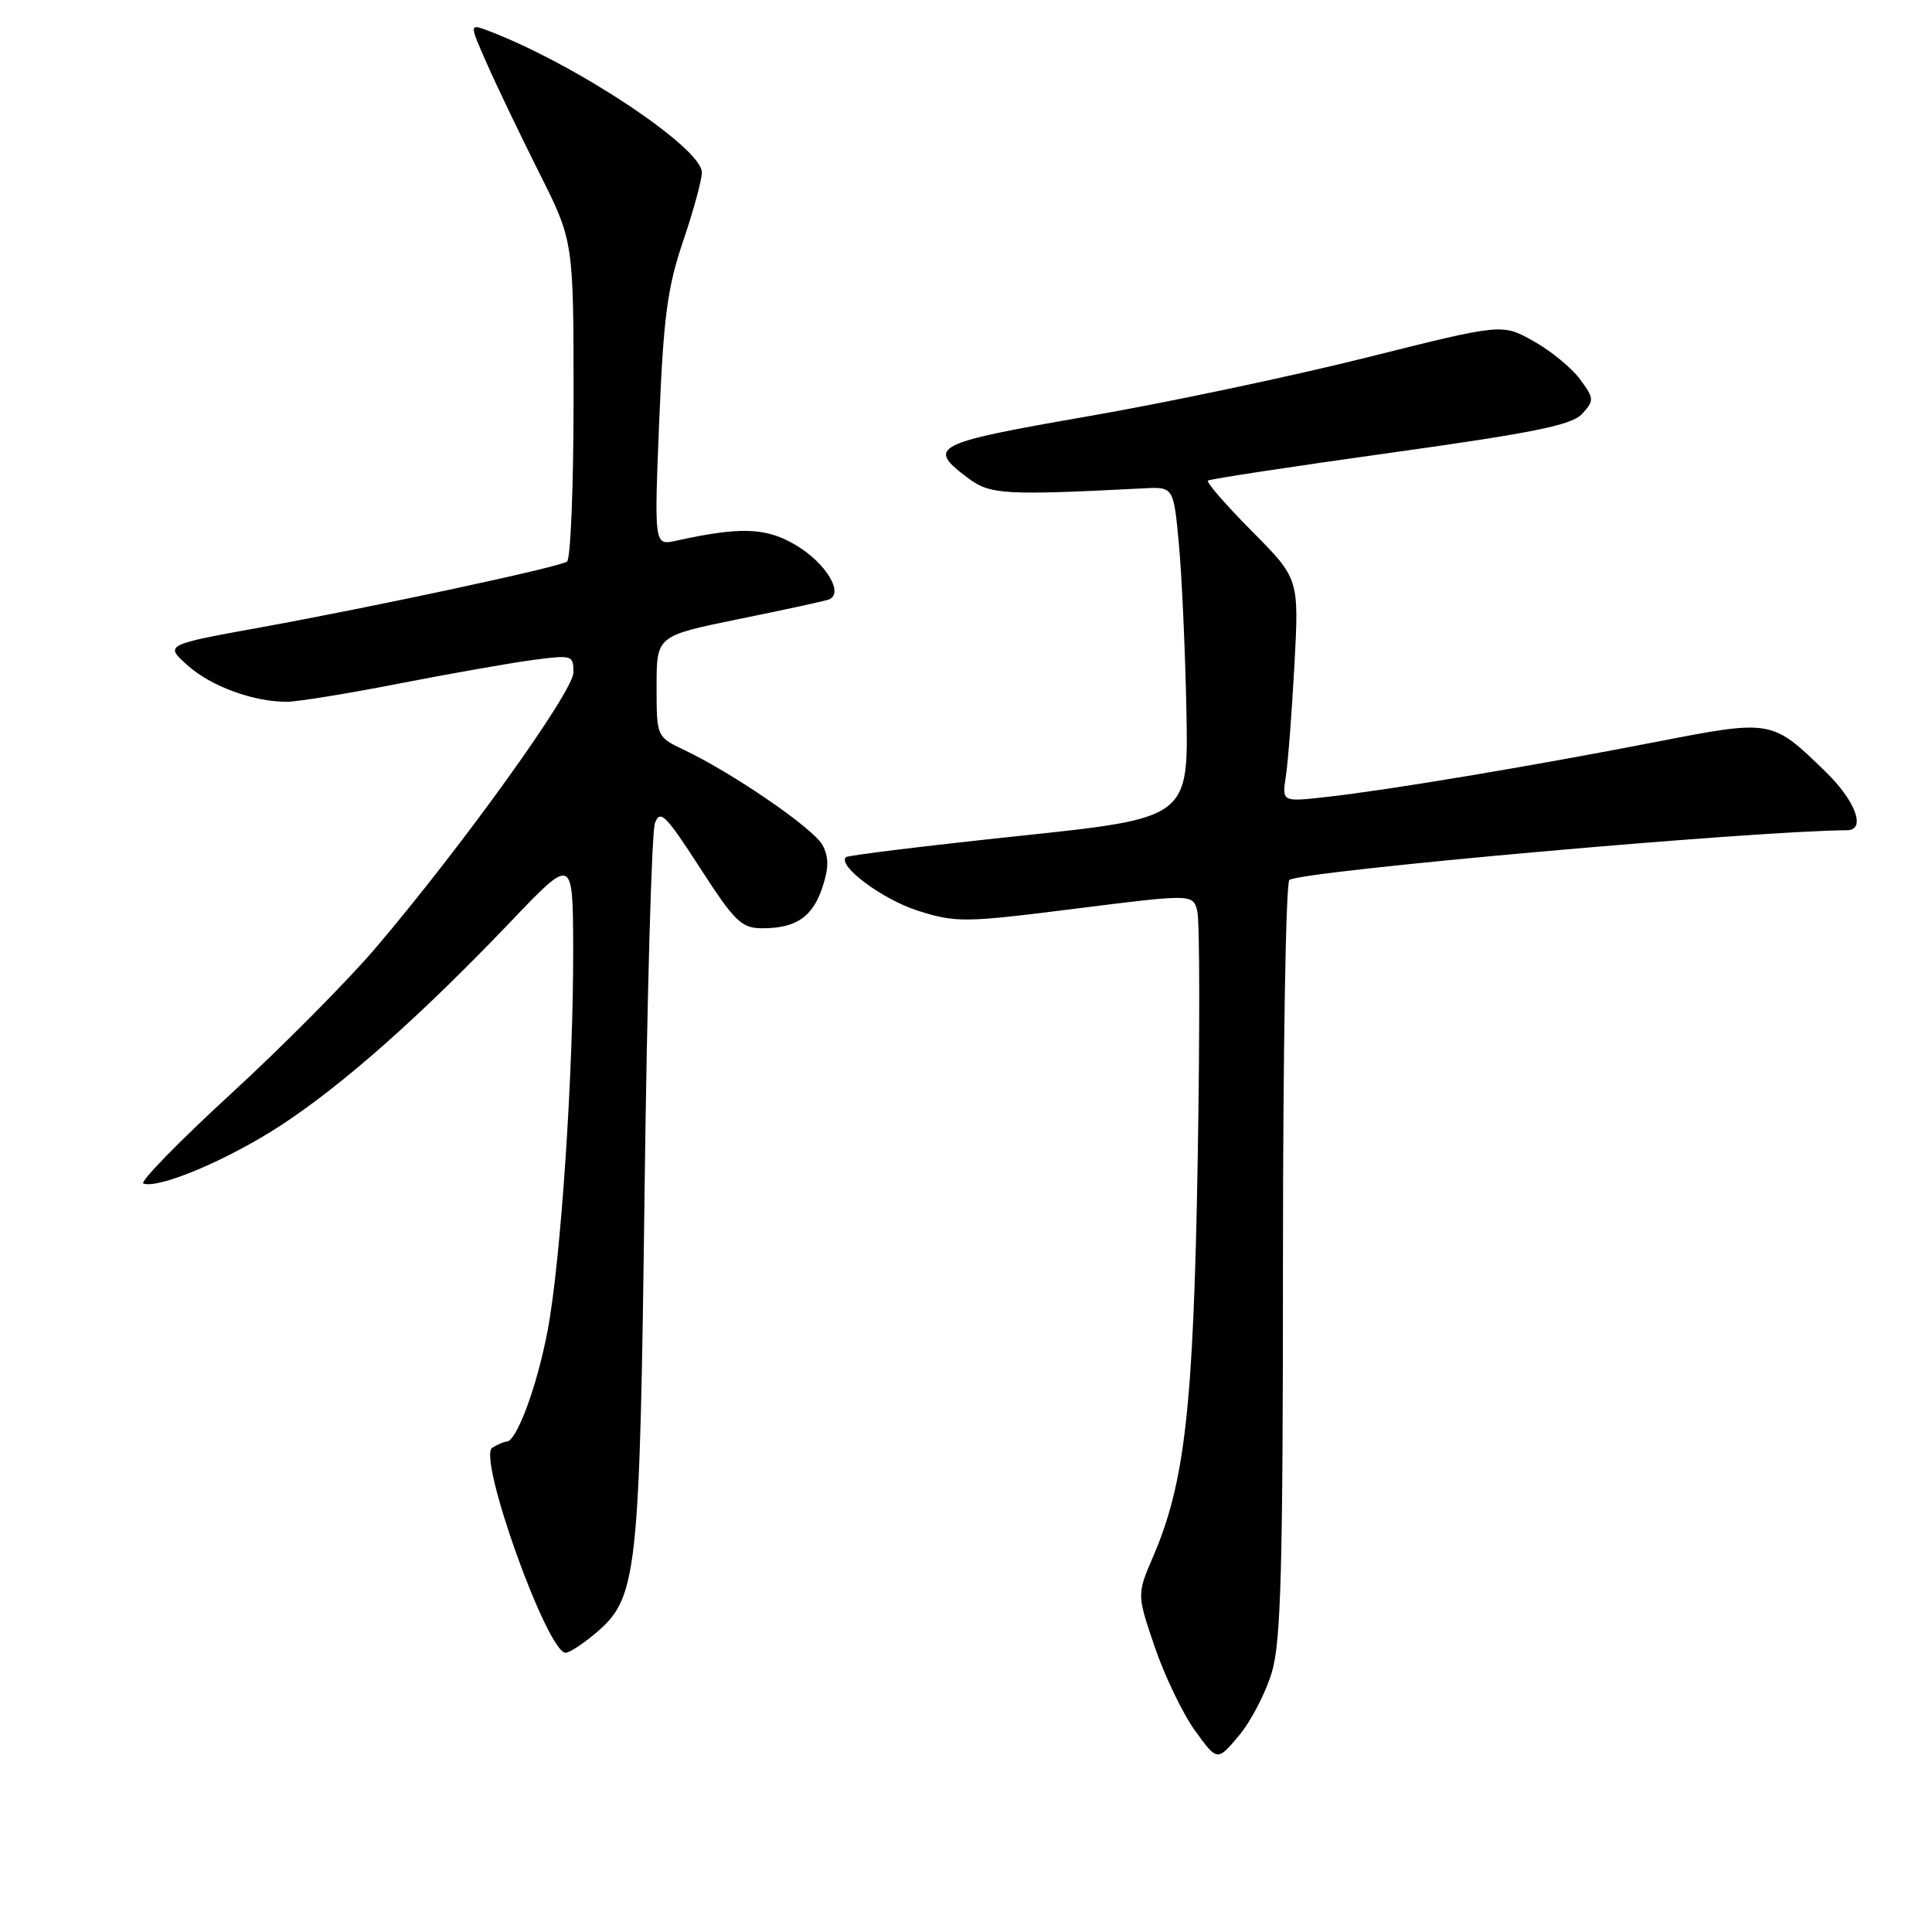 <?xml version="1.0" encoding="UTF-8" standalone="no"?>
<!DOCTYPE svg PUBLIC "-//W3C//DTD SVG 1.1//EN" "http://www.w3.org/Graphics/SVG/1.1/DTD/svg11.dtd" >
<svg xmlns="http://www.w3.org/2000/svg" xmlns:xlink="http://www.w3.org/1999/xlink" version="1.1" viewBox="0 0 256 256">
 <g >
 <path fill="currentColor"
d=" M 168.53 221.57 C 169.74 217.52 170.00 207.69 170.00 166.88 C 170.00 139.51 170.38 116.88 170.85 116.59 C 172.81 115.38 232.09 110.10 244.75 110.01 C 247.31 109.99 245.87 106.10 241.85 102.21 C 234.75 95.31 234.79 95.32 219.26 98.34 C 202.80 101.54 184.14 104.66 175.87 105.59 C 169.86 106.27 169.86 106.27 170.38 102.89 C 170.67 101.02 171.18 94.37 171.52 88.09 C 172.13 76.68 172.13 76.68 165.87 70.37 C 162.43 66.90 159.81 63.89 160.06 63.68 C 160.30 63.48 171.18 61.82 184.24 60.00 C 203.38 57.33 208.30 56.32 209.66 54.82 C 211.26 53.06 211.24 52.79 209.34 50.23 C 208.23 48.73 205.46 46.46 203.18 45.19 C 199.04 42.87 199.04 42.87 181.10 47.37 C 171.24 49.84 154.57 53.36 144.06 55.18 C 123.59 58.74 122.70 59.20 128.33 63.39 C 131.22 65.54 133.15 65.65 151.50 64.71 C 155.50 64.50 155.50 64.50 156.20 72.00 C 156.59 76.12 157.04 86.00 157.20 93.95 C 157.50 108.40 157.50 108.40 135.01 110.77 C 122.64 112.08 112.32 113.34 112.09 113.58 C 110.94 114.73 116.96 119.20 121.67 120.69 C 126.70 122.27 127.82 122.26 142.53 120.40 C 158.07 118.45 158.07 118.45 158.65 120.74 C 158.97 122.01 158.99 136.87 158.70 153.77 C 158.14 186.42 157.01 196.46 152.80 206.25 C 150.64 211.27 150.64 211.27 153.02 218.26 C 154.33 222.10 156.73 227.08 158.35 229.32 C 161.30 233.40 161.30 233.40 164.19 229.95 C 165.77 228.05 167.73 224.28 168.53 221.57 Z  M 78.85 216.47 C 84.47 211.74 84.76 209.14 85.41 157.85 C 85.73 132.19 86.35 110.24 86.78 109.08 C 87.46 107.22 88.21 107.96 92.74 114.98 C 97.39 122.17 98.25 123.00 101.03 123.00 C 105.49 123.00 107.68 121.50 108.98 117.56 C 109.83 114.98 109.83 113.56 108.99 111.98 C 107.82 109.80 97.21 102.50 90.69 99.39 C 87.00 97.63 87.00 97.63 87.00 90.95 C 87.00 84.26 87.00 84.26 97.75 82.06 C 103.66 80.86 109.05 79.69 109.73 79.47 C 111.96 78.76 109.49 74.61 105.40 72.20 C 101.47 69.89 98.13 69.77 89.59 71.65 C 86.68 72.29 86.68 72.29 87.35 55.78 C 87.92 41.98 88.44 38.05 90.52 31.95 C 91.88 27.94 93.00 23.84 93.00 22.85 C 93.00 19.59 76.26 8.47 64.76 4.10 C 62.16 3.11 62.16 3.11 64.55 8.51 C 65.86 11.48 68.98 17.97 71.47 22.94 C 76.00 31.96 76.00 31.96 76.00 52.92 C 76.00 64.45 75.61 74.12 75.13 74.42 C 73.89 75.19 49.79 80.36 34.65 83.11 C 21.81 85.44 21.81 85.44 24.85 88.16 C 27.96 90.94 33.54 92.99 38.00 92.99 C 39.38 92.99 46.12 91.90 53.00 90.55 C 59.88 89.21 67.86 87.81 70.75 87.43 C 75.81 86.77 76.00 86.83 75.98 89.12 C 75.95 91.66 61.35 112.00 49.78 125.60 C 46.08 129.94 37.42 138.68 30.53 145.00 C 23.65 151.32 18.46 156.65 19.00 156.83 C 21.10 157.54 30.30 153.64 37.24 149.10 C 45.52 143.68 55.81 134.55 67.70 122.09 C 75.90 113.50 75.90 113.50 75.95 125.50 C 76.01 141.77 74.31 167.21 72.54 176.43 C 71.15 183.72 68.46 190.98 67.14 191.02 C 66.79 191.02 65.93 191.40 65.22 191.84 C 63.24 193.10 72.51 219.00 74.95 219.00 C 75.44 219.00 77.20 217.86 78.85 216.47 Z "/>
</g>
</svg>